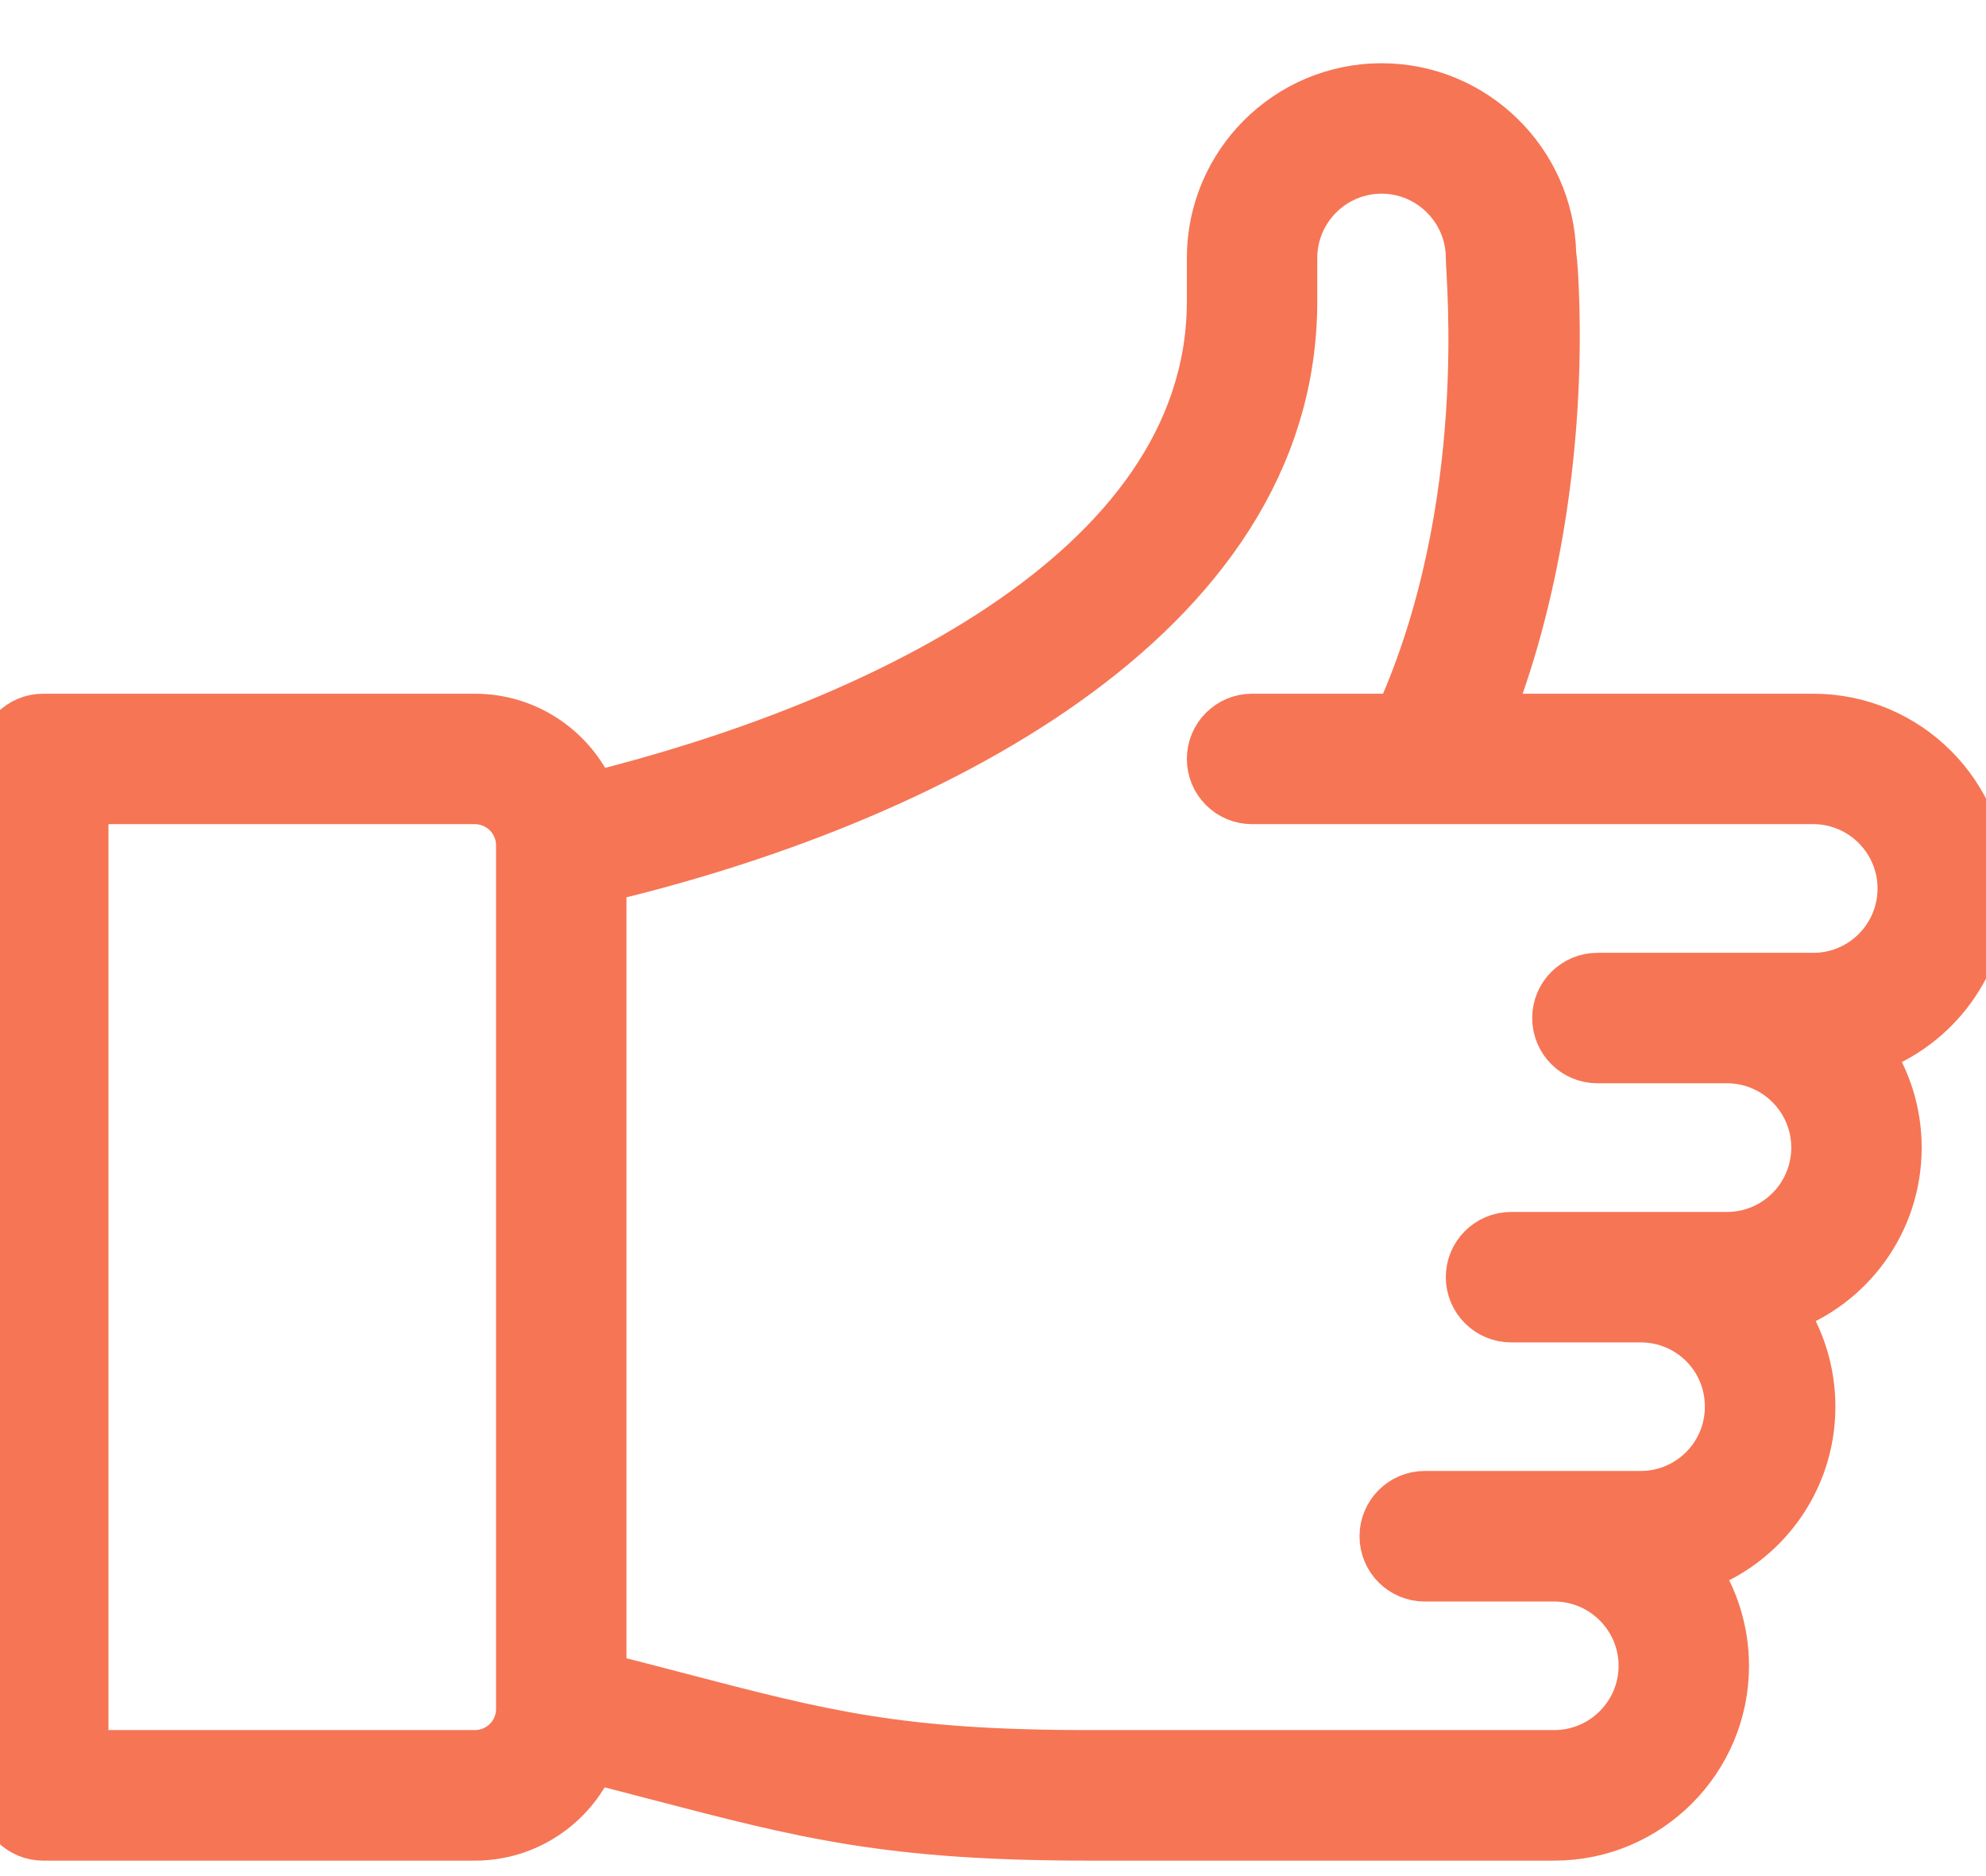 <svg xmlns="http://www.w3.org/2000/svg" width="18" height="17" viewBox="0 0 18 17">
    <path fill="#f67555" stroke="#f67555" stroke-width=".4" d="M18 8.051c0-.863-.702-1.565-1.565-1.565h-2.921c.452-1.159.635-2.522.6-3.736-.007-.231-.016-.365-.028-.45-.02-.845-.715-1.527-1.564-1.527-.863 0-1.565.702-1.565 1.565v.391c0 2.475-3.178 3.866-5.577 4.462-.181-.415-.595-.705-1.076-.705H.391c-.216 0-.391.175-.391.391v9.391c0 .217.175.392.391.392h3.913c.478 0 .89-.287 1.073-.697.198.05.382.099.553.143 1.366.357 2.119.554 3.949.554h4.208c.863 0 1.565-.702 1.565-1.565 0-.322-.098-.622-.265-.87.605-.212 1.048-.79 1.048-1.478 0-.32-.096-.621-.262-.871.602-.212 1.044-.788 1.044-1.477 0-.322-.097-.621-.265-.87C17.557 9.317 18 8.739 18 8.05zM4.696 15.486c0 .216-.176.391-.392.391H.783V7.268h3.521c.216 0 .392.176.392.392v7.826zm11.739-6.652h-1.957c-.216 0-.391.175-.391.391 0 .216.175.391.391.391h1.174c.432 0 .783.351.783.783 0 .432-.35.783-.783.783h-1.956c-.216 0-.392.175-.392.39 0 .217.176.392.392.392h1.174c.426 0 .782.34.782.783 0 .432-.35.782-.782.782h-1.957c-.216 0-.391.176-.391.392 0 .216.175.391.391.391h1.174c.431 0 .783.351.783.783 0 .431-.352.782-.783.782H9.879c-1.73 0-2.406-.176-3.752-.528-.197-.051-.413-.108-.649-.168V7.974c2.832-.675 6.261-2.321 6.261-5.245v-.391c0-.431.351-.783.783-.783.43 0 .782.351.782.782v.001c0 .17.213 2.257-.638 4.148h-1.318c-.216 0-.391.175-.391.391 0 .216.175.391.39.391h5.088c.431 0 .782.352.782.783 0 .432-.35.783-.782.783z"/>
</svg>
